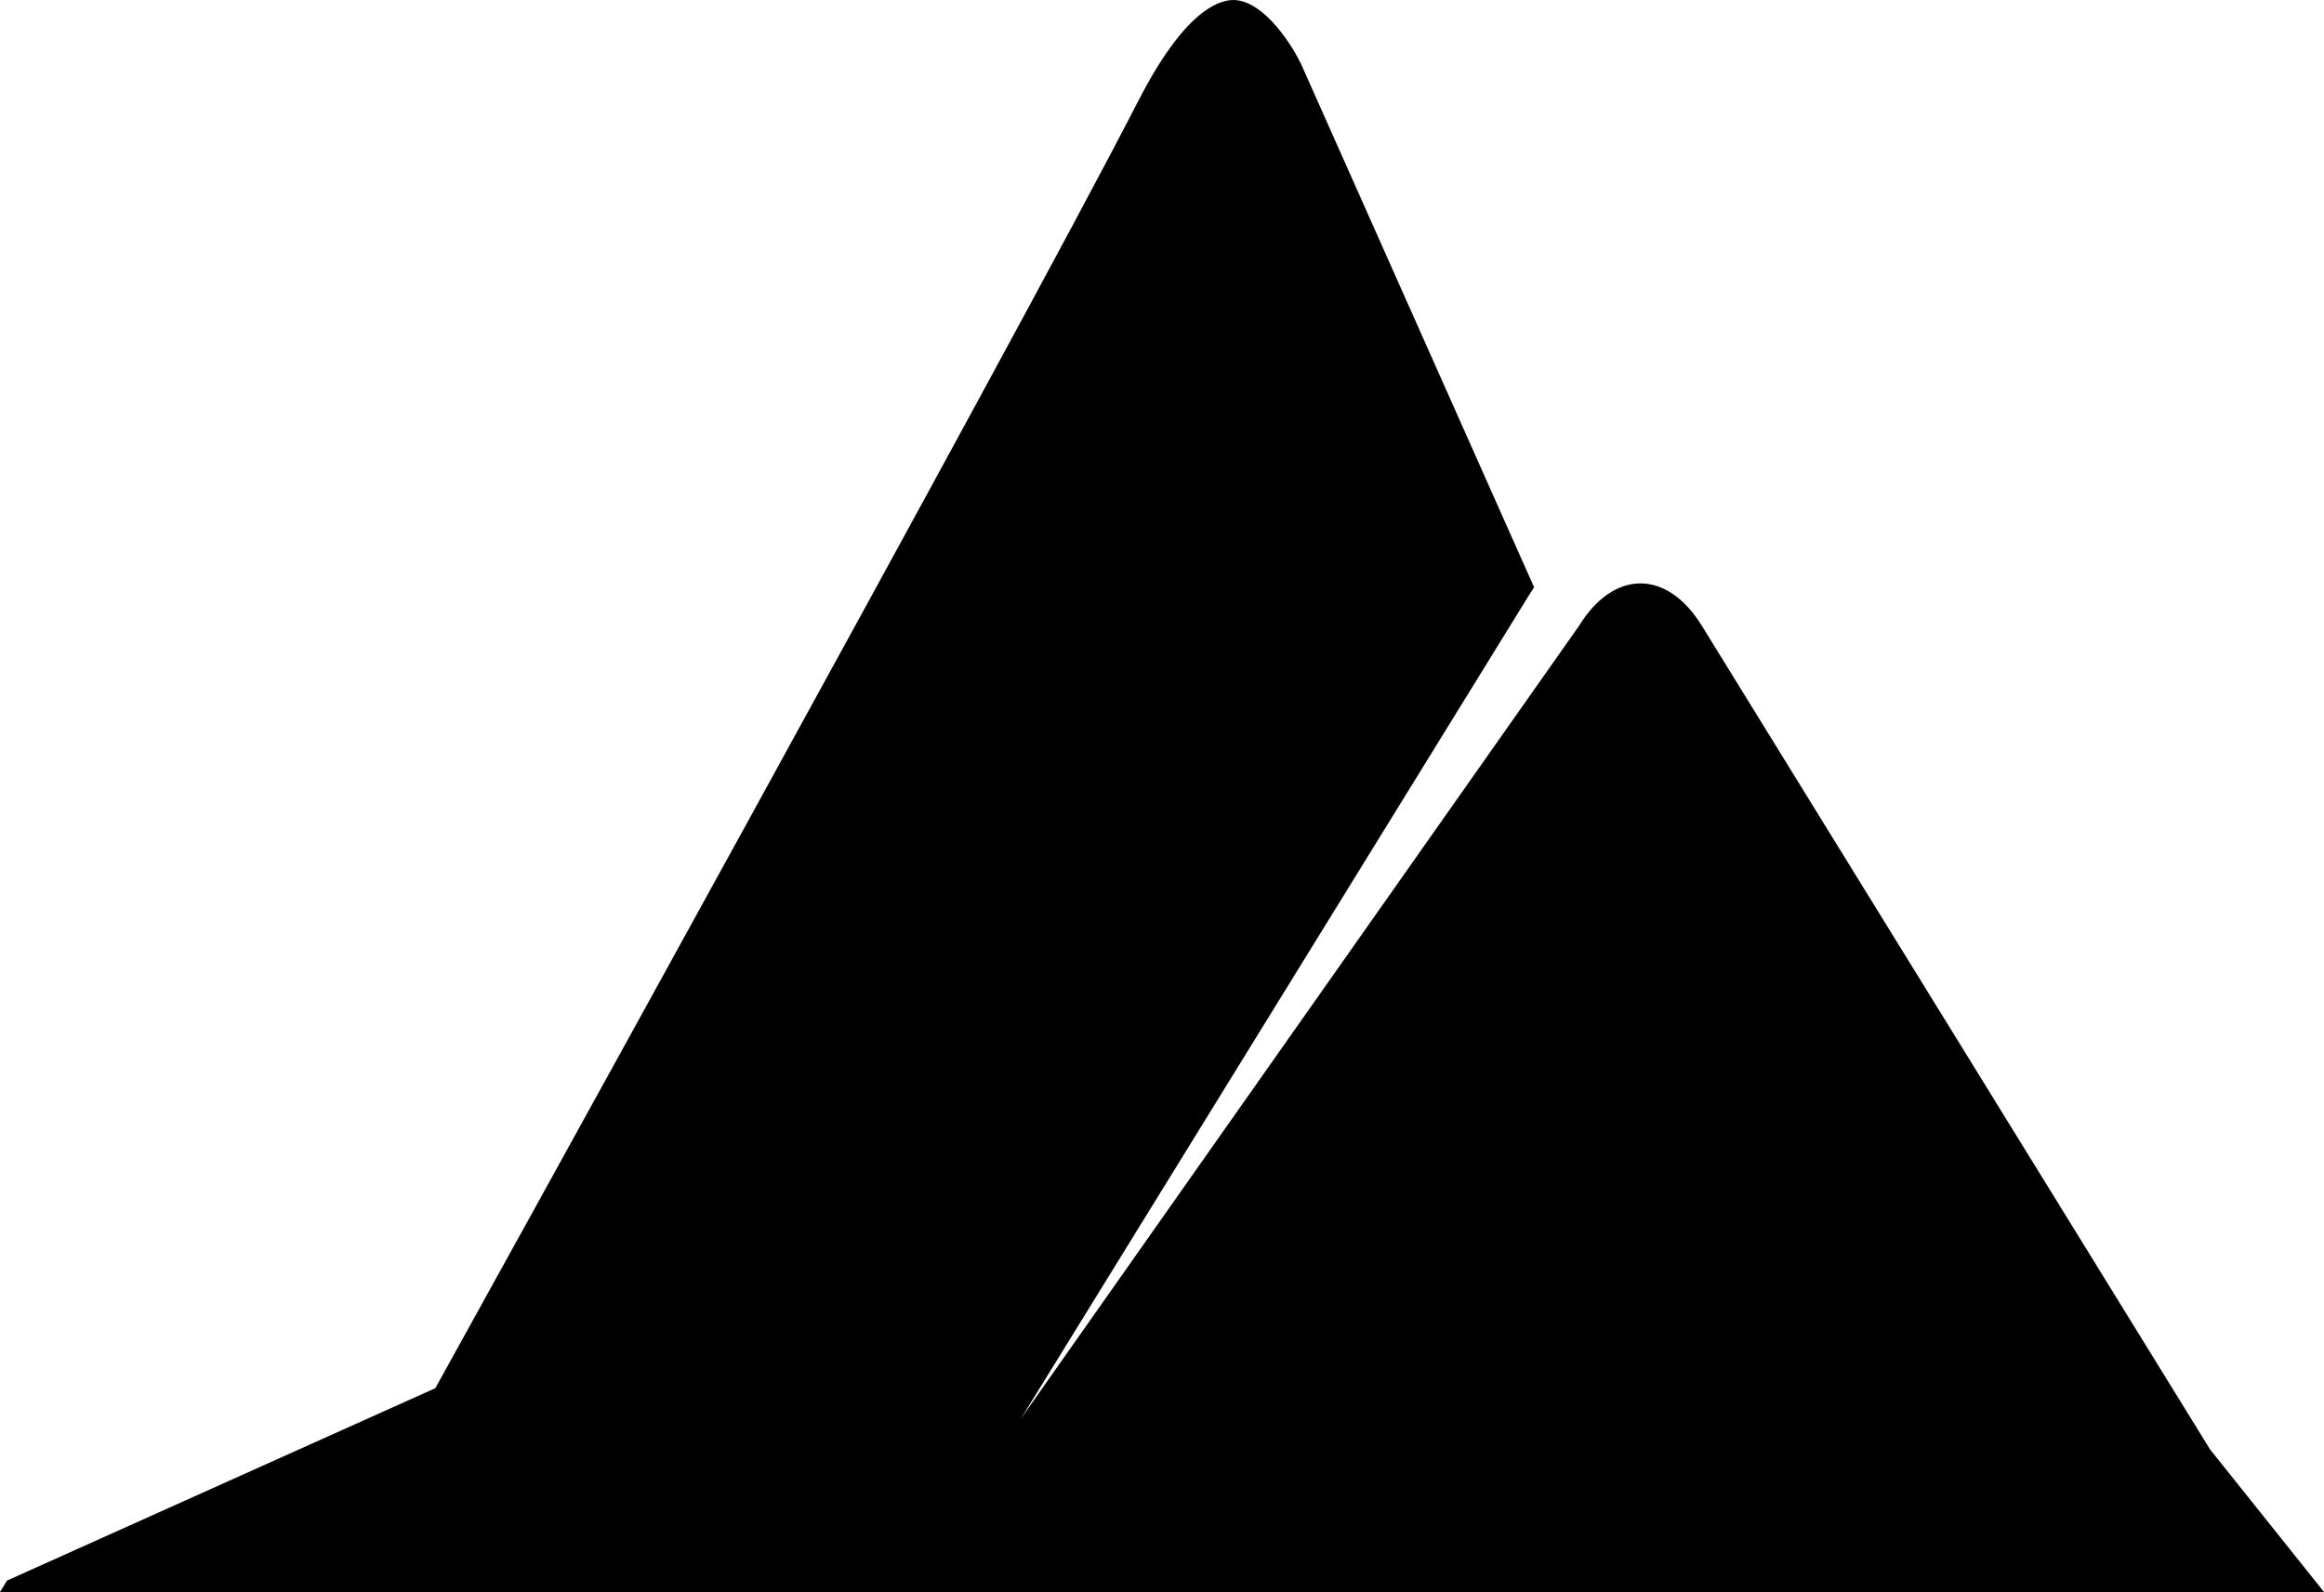 <?xml version="1.0" encoding="UTF-8" standalone="no"?>
<svg
   xmlns:dc="http://purl.org/dc/elements/1.1/"
   xmlns:cc="http://creativecommons.org/ns#"
   xmlns:rdf="http://www.w3.org/1999/02/22-rdf-syntax-ns#"
   xmlns:svg="http://www.w3.org/2000/svg"
   xmlns="http://www.w3.org/2000/svg"
   xmlns:sodipodi="http://sodipodi.sourceforge.net/DTD/sodipodi-0.dtd"
   xmlns:inkscape="http://www.inkscape.org/namespaces/inkscape"
   version="1.1"
   x="0px"
   y="0px"
   viewBox="0 0 79.232 54.289"
   enable-background="new 0 0 90 90"
   xml:space="preserve"
   id="svg8"
   sodipodi:docname="mountain01.svg"
   width="79.232"
   height="54.289"
   inkscape:version="0.92.2 2405546, 2018-03-11"><defs
     id="defs12" /><sodipodi:namedview
     pagecolor="#ffffff"
     bordercolor="#666666"
     borderopacity="1"
     objecttolerance="10"
     gridtolerance="10"
     guidetolerance="10"
     inkscape:pageopacity="0"
     inkscape:pageshadow="2"
     inkscape:window-width="1920"
     inkscape:window-height="1010"
     id="namedview10"
     showgrid="false"
     fit-margin-top="0"
     fit-margin-left="0"
     fit-margin-right="0"
     fit-margin-bottom="0"
     inkscape:zoom="8.3911111"
     inkscape:cx="33.356992"
     inkscape:cy="25.576541"
     inkscape:window-x="0"
     inkscape:window-y="0"
     inkscape:window-maximized="1"
     inkscape:current-layer="svg8" /><path
     d="m 0,54.289 0.239,-0.389 14.603,-6.561 0.161,-0.291 C 15.199,46.695 34.645,11.561 38.815,3.428 40.361,0.416 41.514,-0.002 42.063,6.8337615e-6 43.143,0.027 44.125,1.67 44.383,2.24 l 7.919,17.787 c -0.058,0.086 -0.114,0.174 -0.17,0.264 l -17.327,28.088 19.029,-27.037 c 1.188,-1.928 2.999,-1.93 4.188,0 l 17.327,28.088 3.883,4.859 H 0 Z"
     id="path2"
     inkscape:connector-curvature="0"
     style="fill:#000000" /></svg>